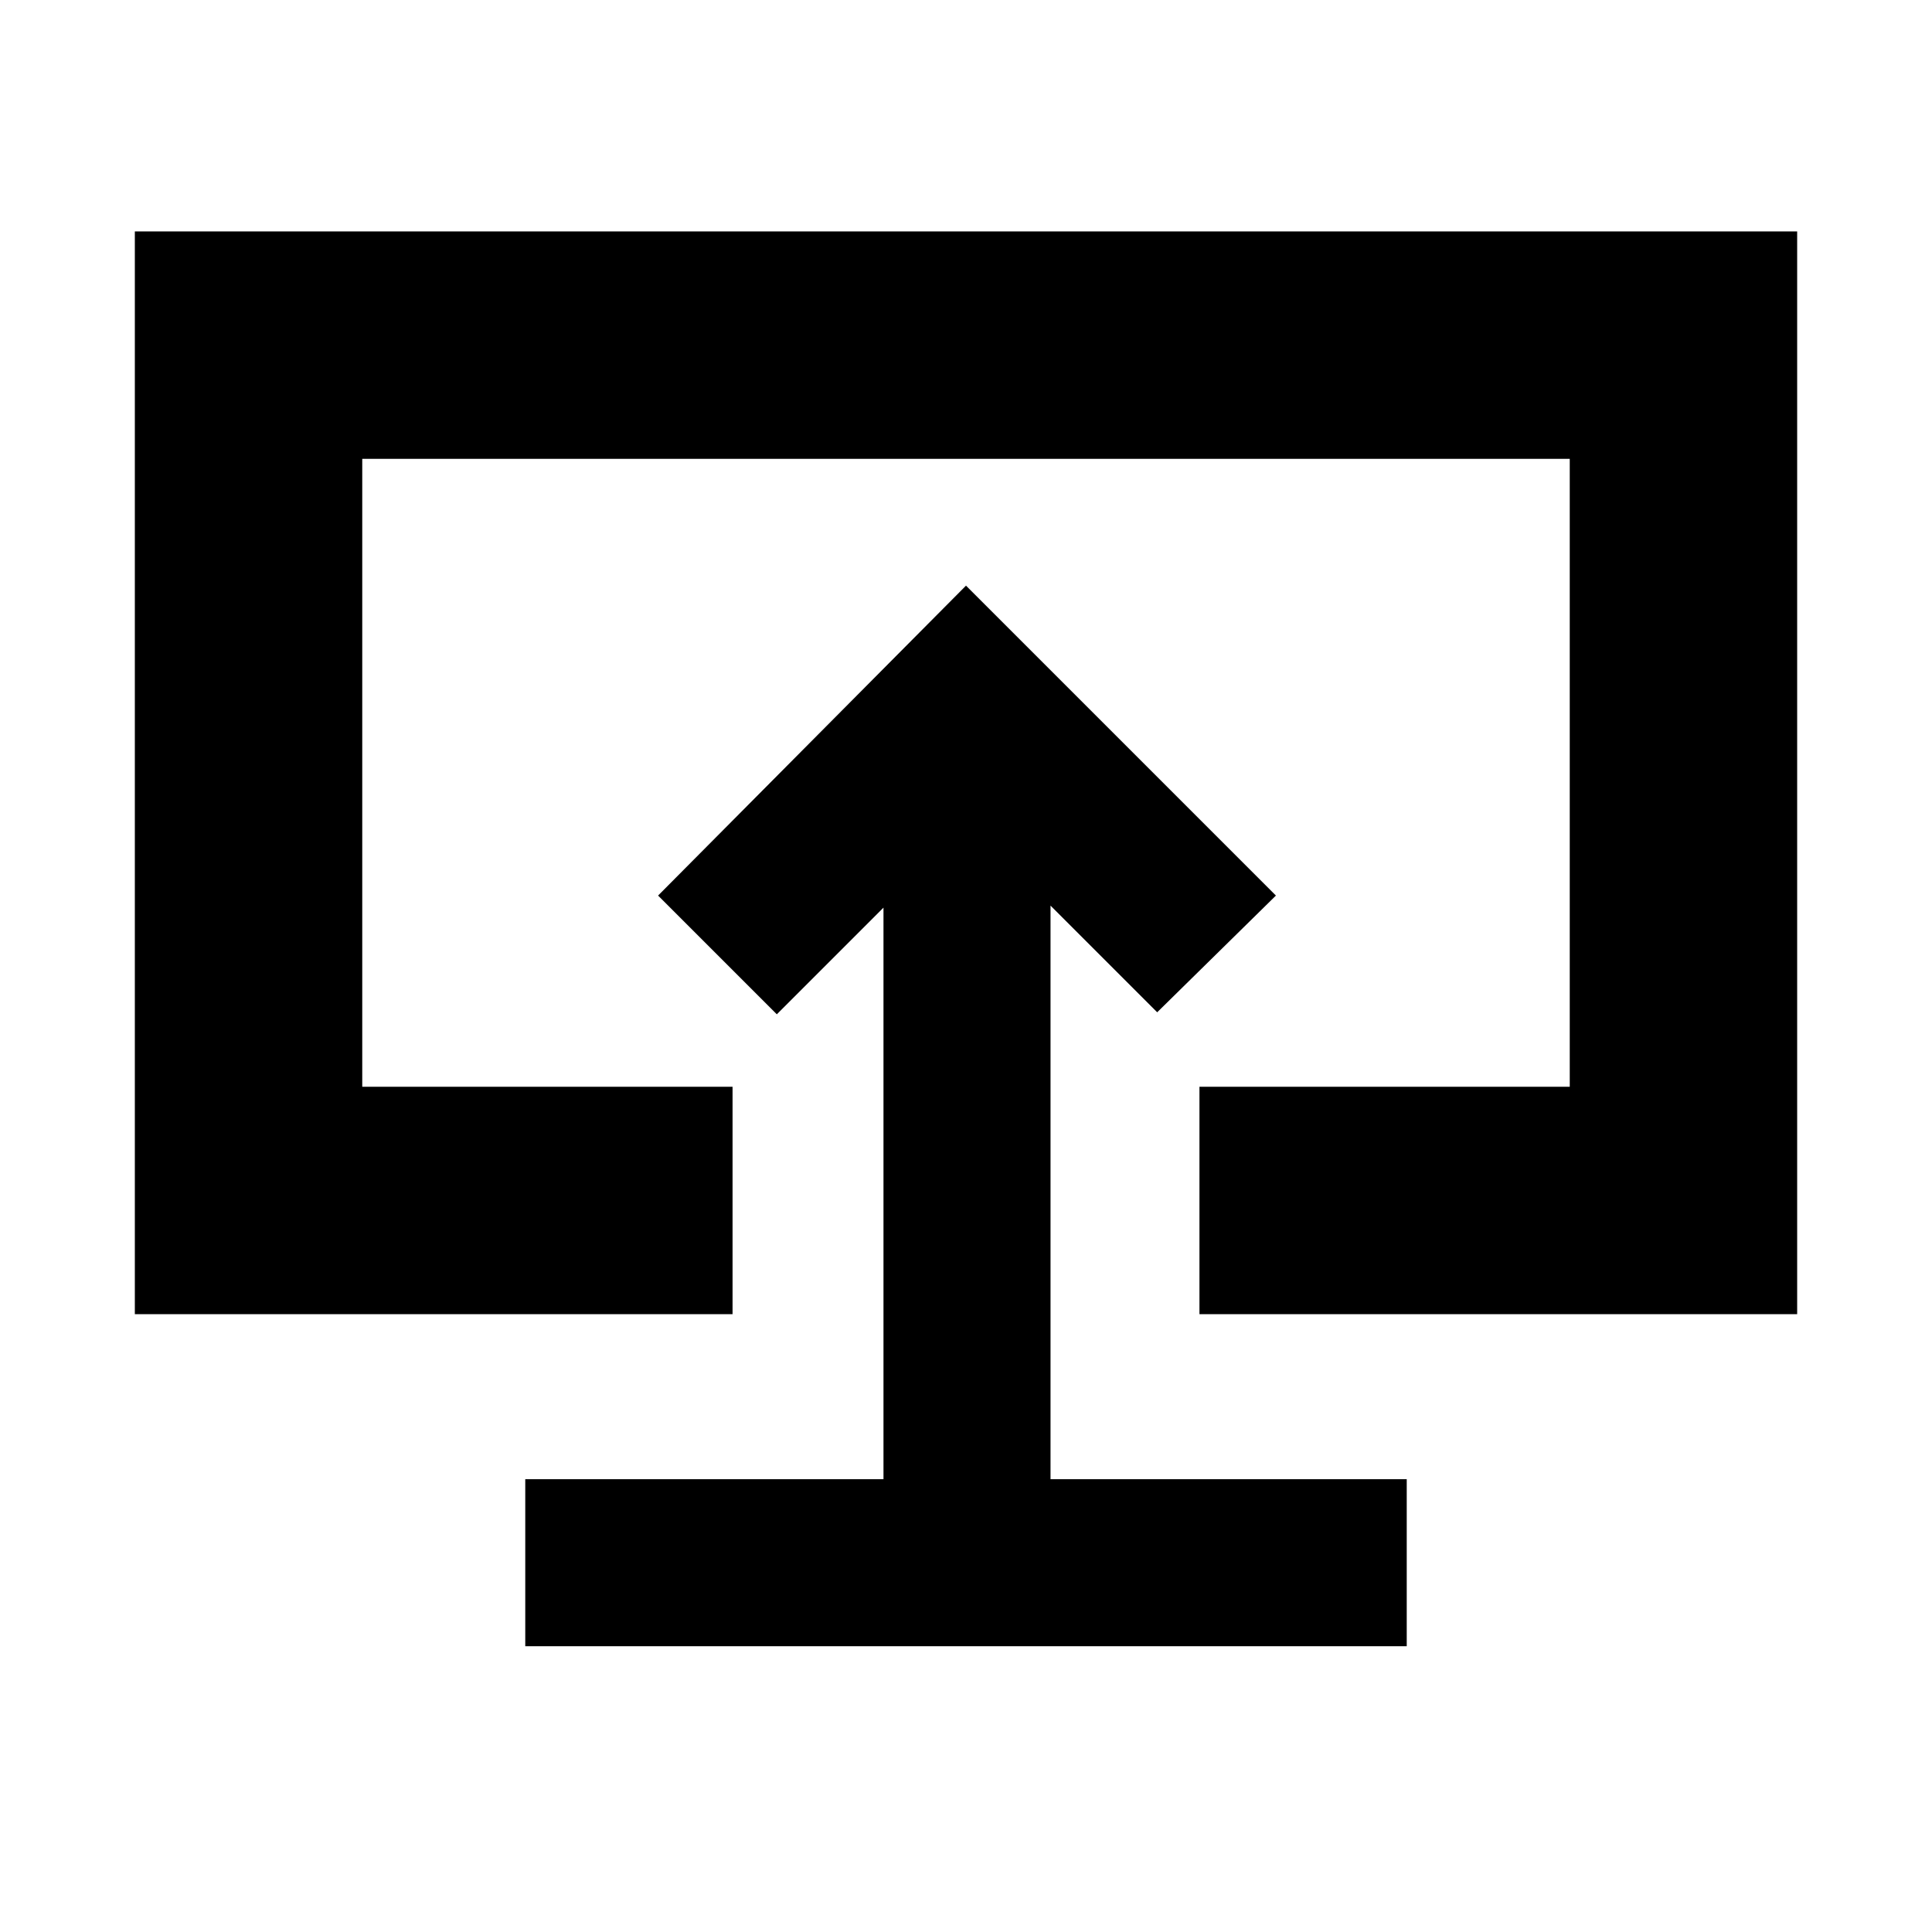 <svg xmlns="http://www.w3.org/2000/svg" height="20" viewBox="0 -960 960 960" width="20"><path d="M261-142h438v-83H522v-285l53 53 59-58-154-154-153 154 59 59 53-53v284H261v83Zm219-336.5ZM67-307v-538h826v538H596v-113h184v-312H180v312h184v113H67Z"/></svg>